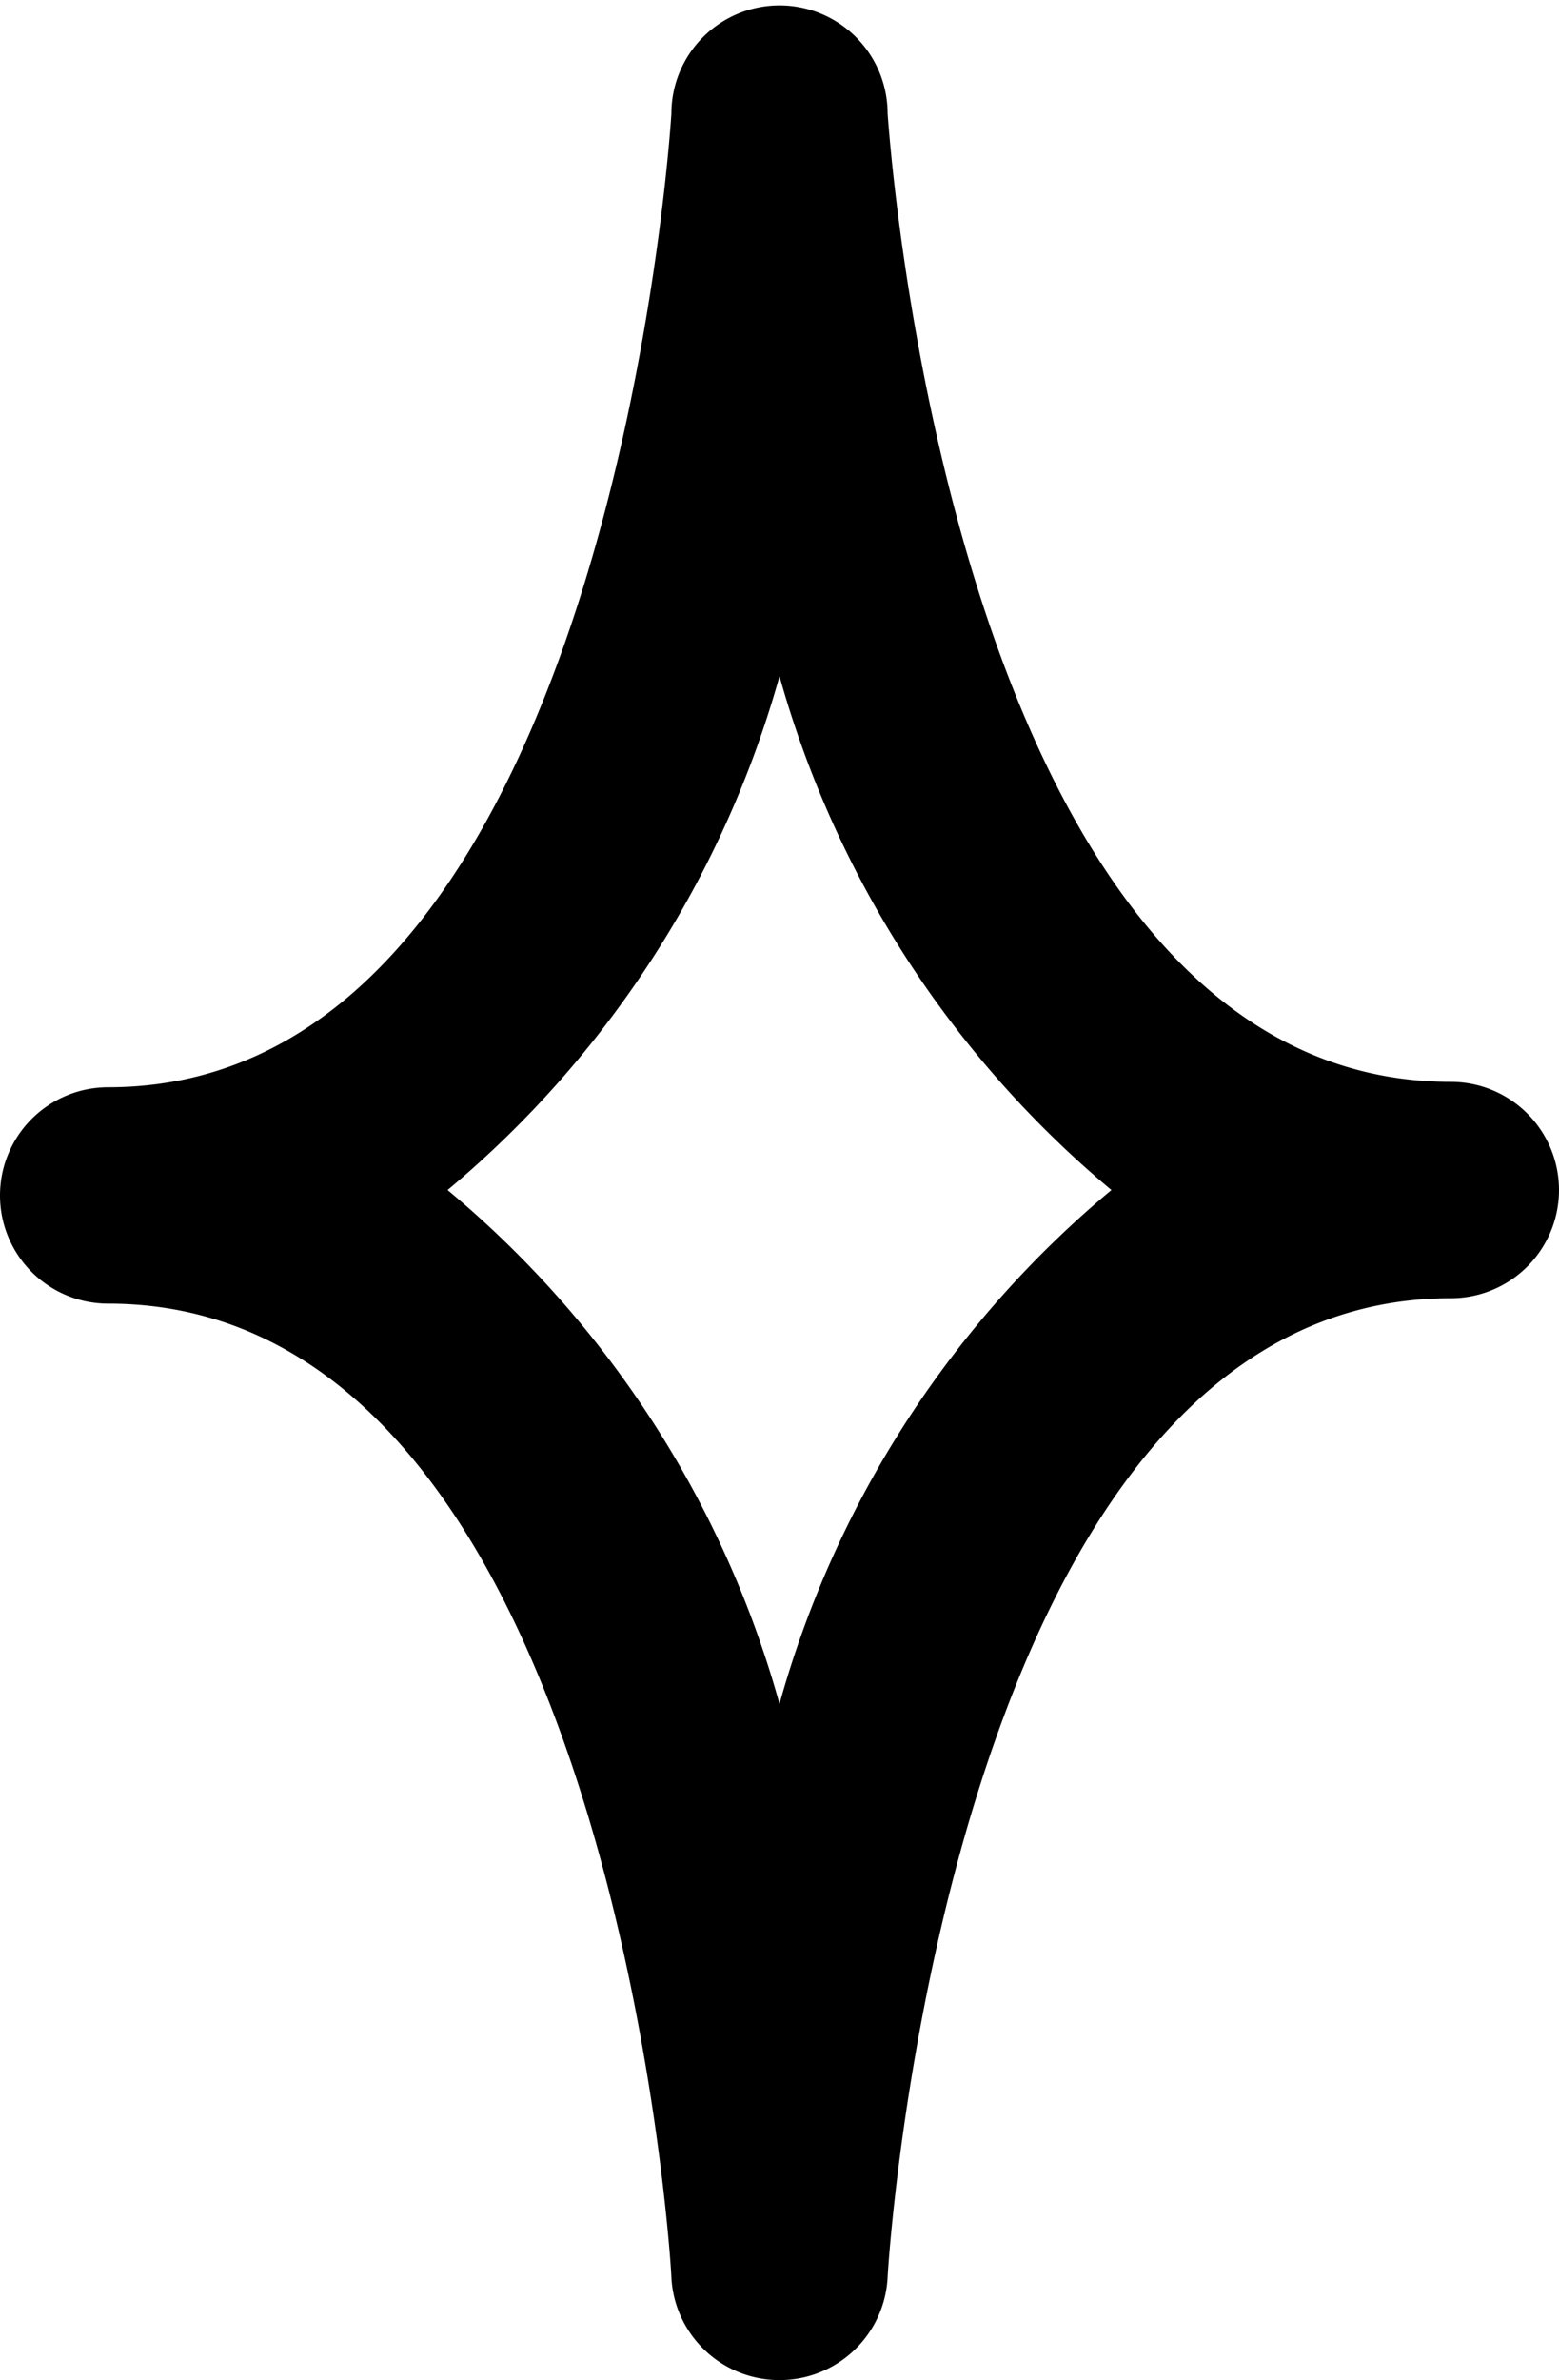 <svg id="Layer_1" data-name="Layer 1" xmlns="http://www.w3.org/2000/svg" viewBox="0 0 14.42 22"><path d="M7.21,22a1,1,0,0,1-1-.95c0-.09-.54-9-5.21-9a1,1,0,0,1,0-2c4.67,0,5.21-9,5.21-9a1,1,0,0,1,2,0C8.21,1,8.75,10,13.42,10a1,1,0,1,1,0,2c-4.67,0-5.21,9-5.21,9.05A1,1,0,0,1,7.21,22ZM4.14,11a9.49,9.49,0,0,1,3.07,4.75A9.49,9.49,0,0,1,10.28,11,9.53,9.53,0,0,1,7.21,6.25,9.53,9.53,0,0,1,4.14,11Z"/></svg>